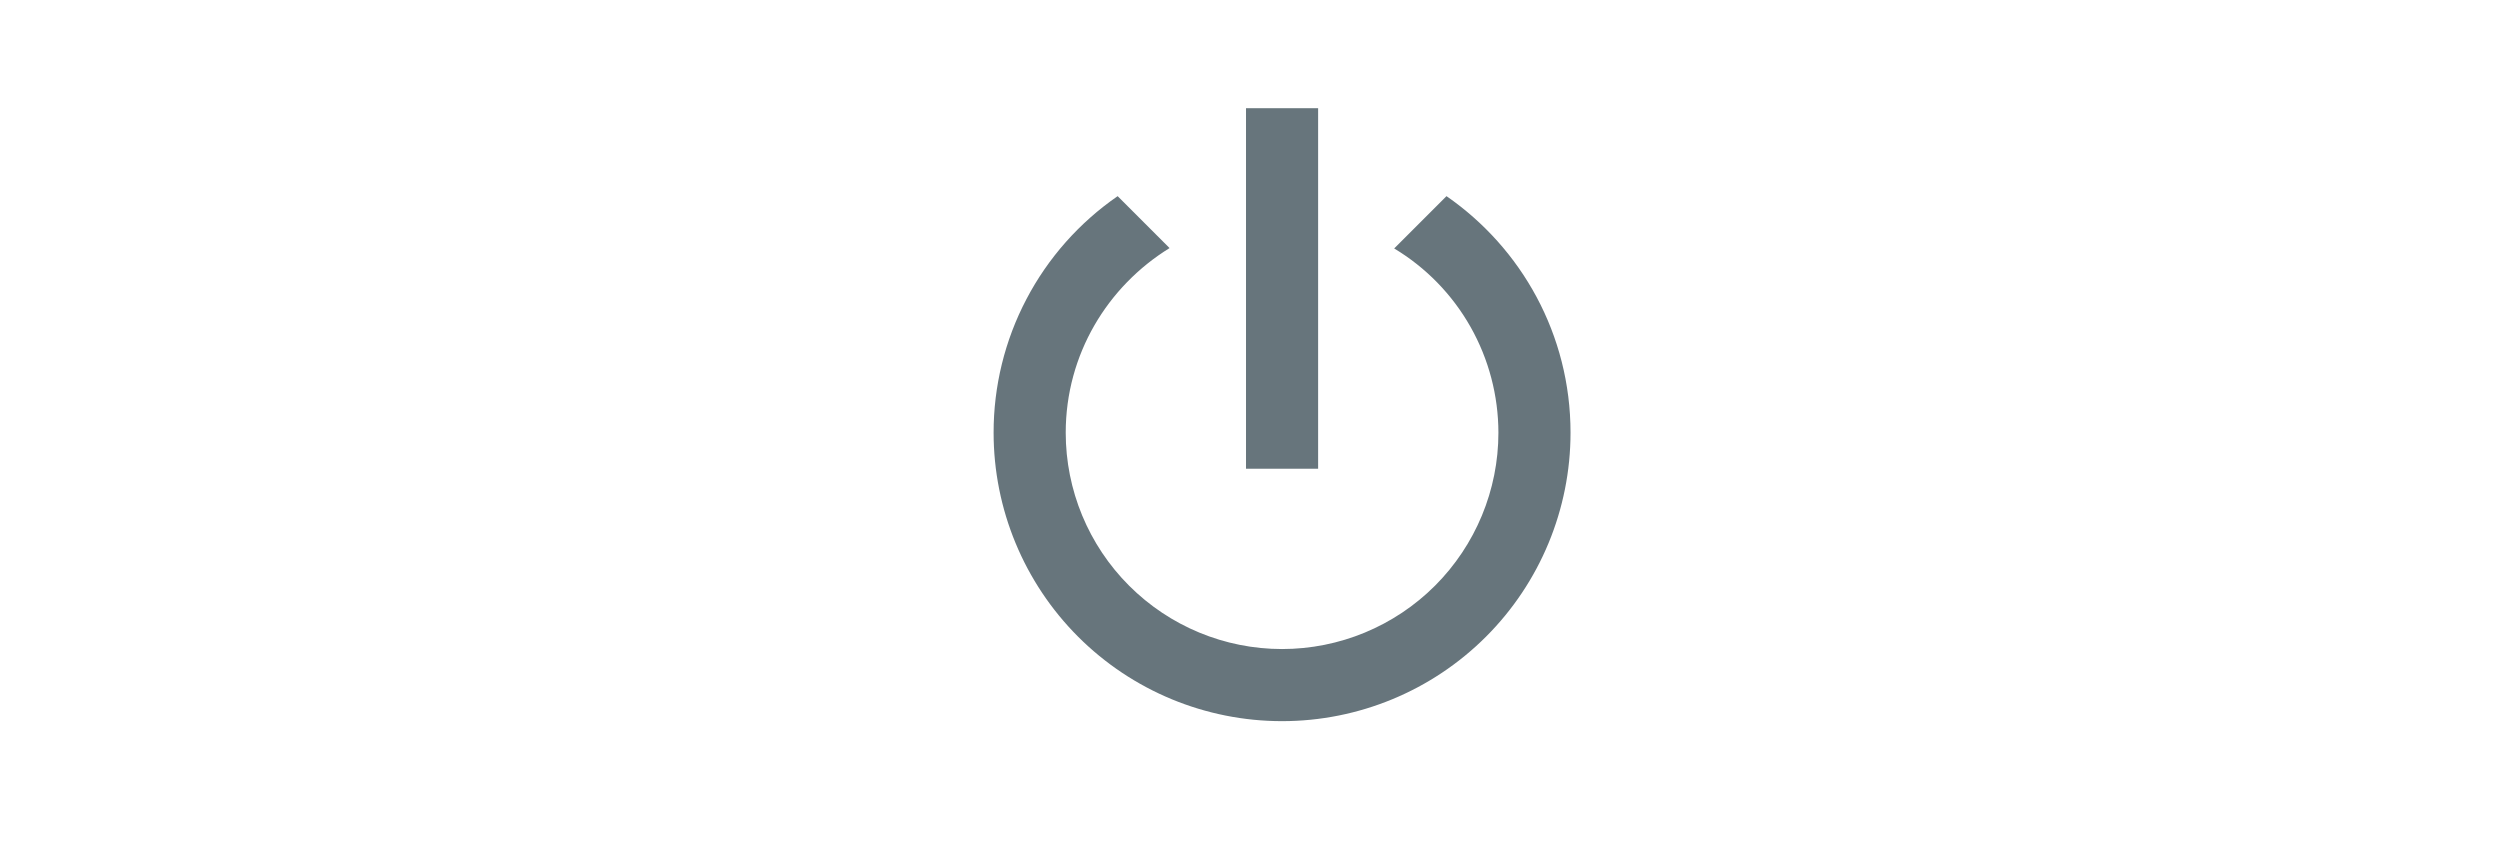 <svg width="52" height="18" viewBox="0 0 52 18" fill="none" xmlns="http://www.w3.org/2000/svg">
<path d="M30.087 4.08L28.999 5.168C29.66 5.565 30.207 6.127 30.587 6.799C30.966 7.47 31.166 8.229 31.167 9C31.167 10.194 30.692 11.338 29.849 12.182C29.005 13.026 27.86 13.5 26.667 13.5C25.473 13.5 24.329 13.026 23.485 12.182C22.641 11.338 22.167 10.194 22.167 9C22.167 7.372 23.037 5.955 24.327 5.16L23.247 4.08C22.45 4.63 21.799 5.365 21.35 6.222C20.9 7.079 20.666 8.032 20.667 9C20.667 10.591 21.299 12.117 22.424 13.243C23.549 14.368 25.075 15 26.667 15C28.258 15 29.784 14.368 30.909 13.243C32.035 12.117 32.667 10.591 32.667 9C32.667 6.96 31.647 5.16 30.087 4.08ZM27.417 2.25H25.917V9.75H27.417" fill="#67757C"/>
</svg>
